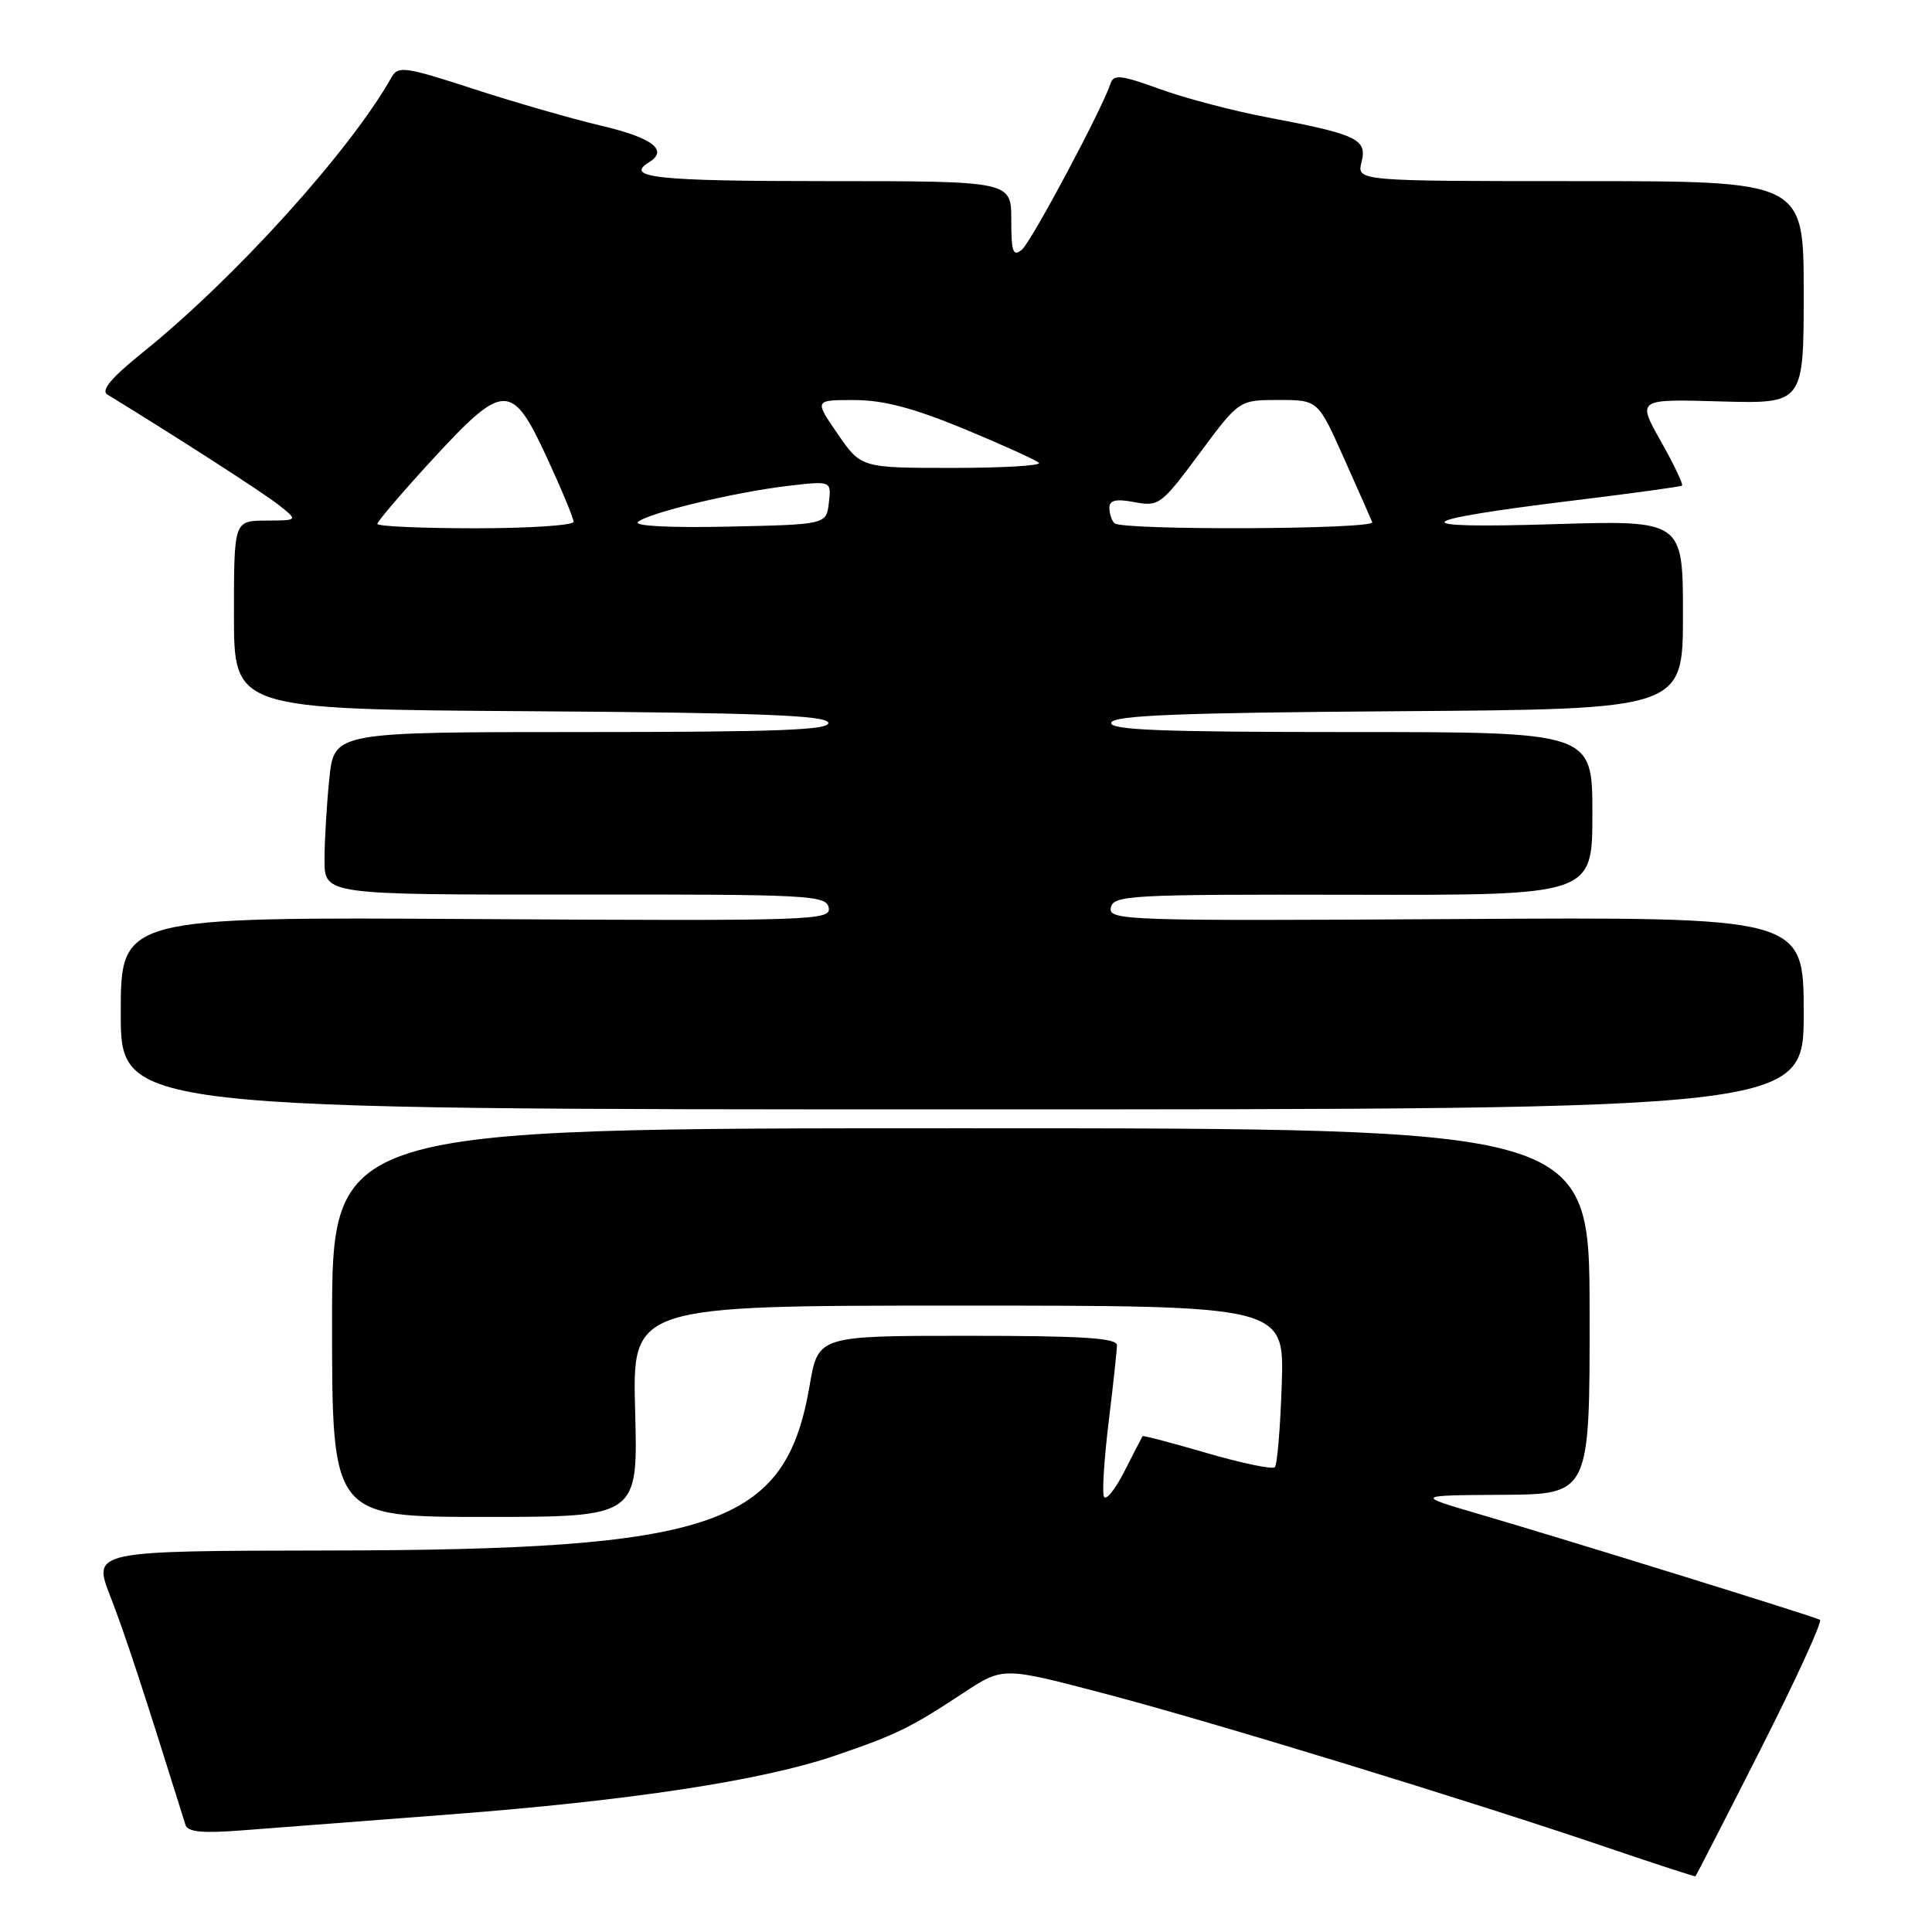 <?xml version="1.0" encoding="UTF-8" standalone="no"?>
<!DOCTYPE svg PUBLIC "-//W3C//DTD SVG 1.1//EN" "http://www.w3.org/Graphics/SVG/1.1/DTD/svg11.dtd" >
<svg xmlns="http://www.w3.org/2000/svg" xmlns:xlink="http://www.w3.org/1999/xlink" version="1.1" viewBox="0 0 256 256">
 <g >
 <path fill="currentColor"
d=" M 233.31 231.75 C 237.98 222.53 241.51 214.83 241.15 214.63 C 240.34 214.18 207.50 203.99 196.00 200.63 C 187.50 198.14 187.50 198.14 199.08 198.07 C 210.66 198.00 210.66 198.00 210.63 173.75 C 210.61 149.50 210.61 149.50 127.31 149.50 C 44.00 149.50 44.00 149.50 44.00 175.25 C 44.00 201.00 44.00 201.00 64.27 201.00 C 84.54 201.00 84.54 201.00 84.16 187.00 C 83.77 173.00 83.77 173.00 126.98 173.00 C 170.18 173.00 170.18 173.00 169.84 183.42 C 169.65 189.15 169.24 194.10 168.92 194.41 C 168.61 194.73 164.57 193.89 159.95 192.55 C 155.34 191.20 151.49 190.19 151.40 190.30 C 151.32 190.41 150.22 192.53 148.97 195.00 C 147.71 197.47 146.50 198.94 146.26 198.27 C 146.03 197.59 146.33 193.09 146.92 188.27 C 147.51 183.44 148.00 178.94 148.00 178.25 C 148.00 177.29 143.38 177.00 128.20 177.00 C 108.41 177.00 108.41 177.00 107.28 183.59 C 104.08 202.23 94.89 205.38 43.39 205.45 C 12.28 205.50 12.28 205.50 14.61 211.50 C 16.53 216.42 19.10 224.26 24.57 241.79 C 24.87 242.76 26.78 242.95 32.24 242.52 C 36.23 242.21 48.50 241.27 59.50 240.43 C 83.48 238.60 100.96 235.94 110.62 232.64 C 118.82 229.84 120.58 228.98 127.70 224.29 C 132.90 220.87 132.90 220.87 146.32 224.40 C 160.85 228.22 194.56 238.55 213.00 244.82 C 219.32 246.97 224.57 248.68 224.66 248.62 C 224.74 248.55 228.64 240.96 233.31 231.75 Z  M 239.00 134.25 C 239.00 121.50 239.00 121.50 192.92 121.78 C 149.20 122.04 146.86 121.97 147.19 120.28 C 147.51 118.62 149.62 118.50 179.27 118.56 C 211.00 118.63 211.00 118.63 211.00 107.81 C 211.00 97.00 211.00 97.00 178.92 97.00 C 153.69 97.00 146.92 96.73 147.25 95.75 C 147.57 94.79 156.28 94.44 185.33 94.24 C 223.00 93.98 223.00 93.98 223.00 81.45 C 223.00 68.93 223.00 68.93 205.75 69.46 C 185.73 70.08 186.69 68.99 208.50 66.32 C 216.20 65.38 222.67 64.49 222.87 64.35 C 223.08 64.21 221.82 61.57 220.08 58.48 C 216.91 52.87 216.91 52.87 227.96 53.19 C 239.00 53.50 239.00 53.50 239.00 38.75 C 239.00 24.00 239.00 24.00 209.39 24.00 C 179.78 24.00 179.78 24.00 180.41 21.48 C 181.18 18.43 179.86 17.81 167.89 15.54 C 163.34 14.68 156.93 12.99 153.63 11.78 C 148.59 9.95 147.56 9.83 147.16 11.05 C 146.02 14.50 136.67 32.03 135.40 33.09 C 134.23 34.05 134.00 33.40 134.00 29.12 C 134.00 24.00 134.00 24.00 109.50 24.00 C 86.99 24.00 82.69 23.54 86.00 21.50 C 88.60 19.90 86.48 18.27 79.75 16.68 C 75.76 15.74 68.07 13.52 62.67 11.76 C 53.77 8.86 52.74 8.71 51.91 10.19 C 46.48 19.89 31.11 36.90 18.85 46.75 C 14.73 50.07 13.34 51.74 14.23 52.28 C 23.56 57.99 35.02 65.38 37.00 66.96 C 39.50 68.96 39.50 68.96 35.25 68.98 C 31.00 69.00 31.00 69.00 31.00 81.49 C 31.00 93.98 31.00 93.98 70.17 94.24 C 100.42 94.44 109.43 94.78 109.75 95.75 C 110.08 96.73 103.13 97.00 77.23 97.00 C 44.28 97.00 44.28 97.00 43.64 103.15 C 43.29 106.53 43.00 111.38 43.00 113.93 C 43.00 118.56 43.00 118.56 76.23 118.53 C 107.30 118.50 109.49 118.62 109.81 120.28 C 110.14 121.97 107.75 122.04 63.08 121.78 C 16.00 121.50 16.00 121.50 16.00 134.25 C 16.00 147.00 16.00 147.00 127.50 147.00 C 239.00 147.00 239.00 147.00 239.00 134.25 Z  M 50.00 69.42 C 50.00 69.10 53.26 65.28 57.25 60.94 C 66.76 50.60 67.82 50.57 72.47 60.64 C 74.41 64.84 76.00 68.67 76.00 69.14 C 76.00 69.61 70.15 70.00 63.00 70.00 C 55.85 70.00 50.00 69.74 50.00 69.42 Z  M 84.52 69.17 C 85.83 67.98 97.30 65.22 104.43 64.38 C 110.16 63.71 110.16 63.71 109.83 66.60 C 109.50 69.50 109.50 69.50 96.52 69.78 C 88.85 69.95 83.94 69.70 84.52 69.17 Z  M 147.67 69.33 C 147.30 68.97 147.00 68.05 147.00 67.29 C 147.00 66.27 147.87 66.07 150.34 66.54 C 153.56 67.14 153.89 66.89 158.94 60.08 C 164.19 53.00 164.19 53.00 169.41 53.00 C 174.64 53.00 174.64 53.00 178.07 60.69 C 179.96 64.92 181.65 68.74 181.83 69.19 C 182.23 70.16 148.63 70.30 147.67 69.33 Z  M 111.00 57.50 C 107.90 53.00 107.90 53.00 113.20 53.01 C 117.05 53.01 121.03 54.06 127.74 56.83 C 132.83 58.94 137.29 60.96 137.66 61.33 C 138.03 61.70 132.88 62.00 126.21 62.00 C 114.10 62.00 114.10 62.00 111.00 57.50 Z "/>
</g>
</svg>